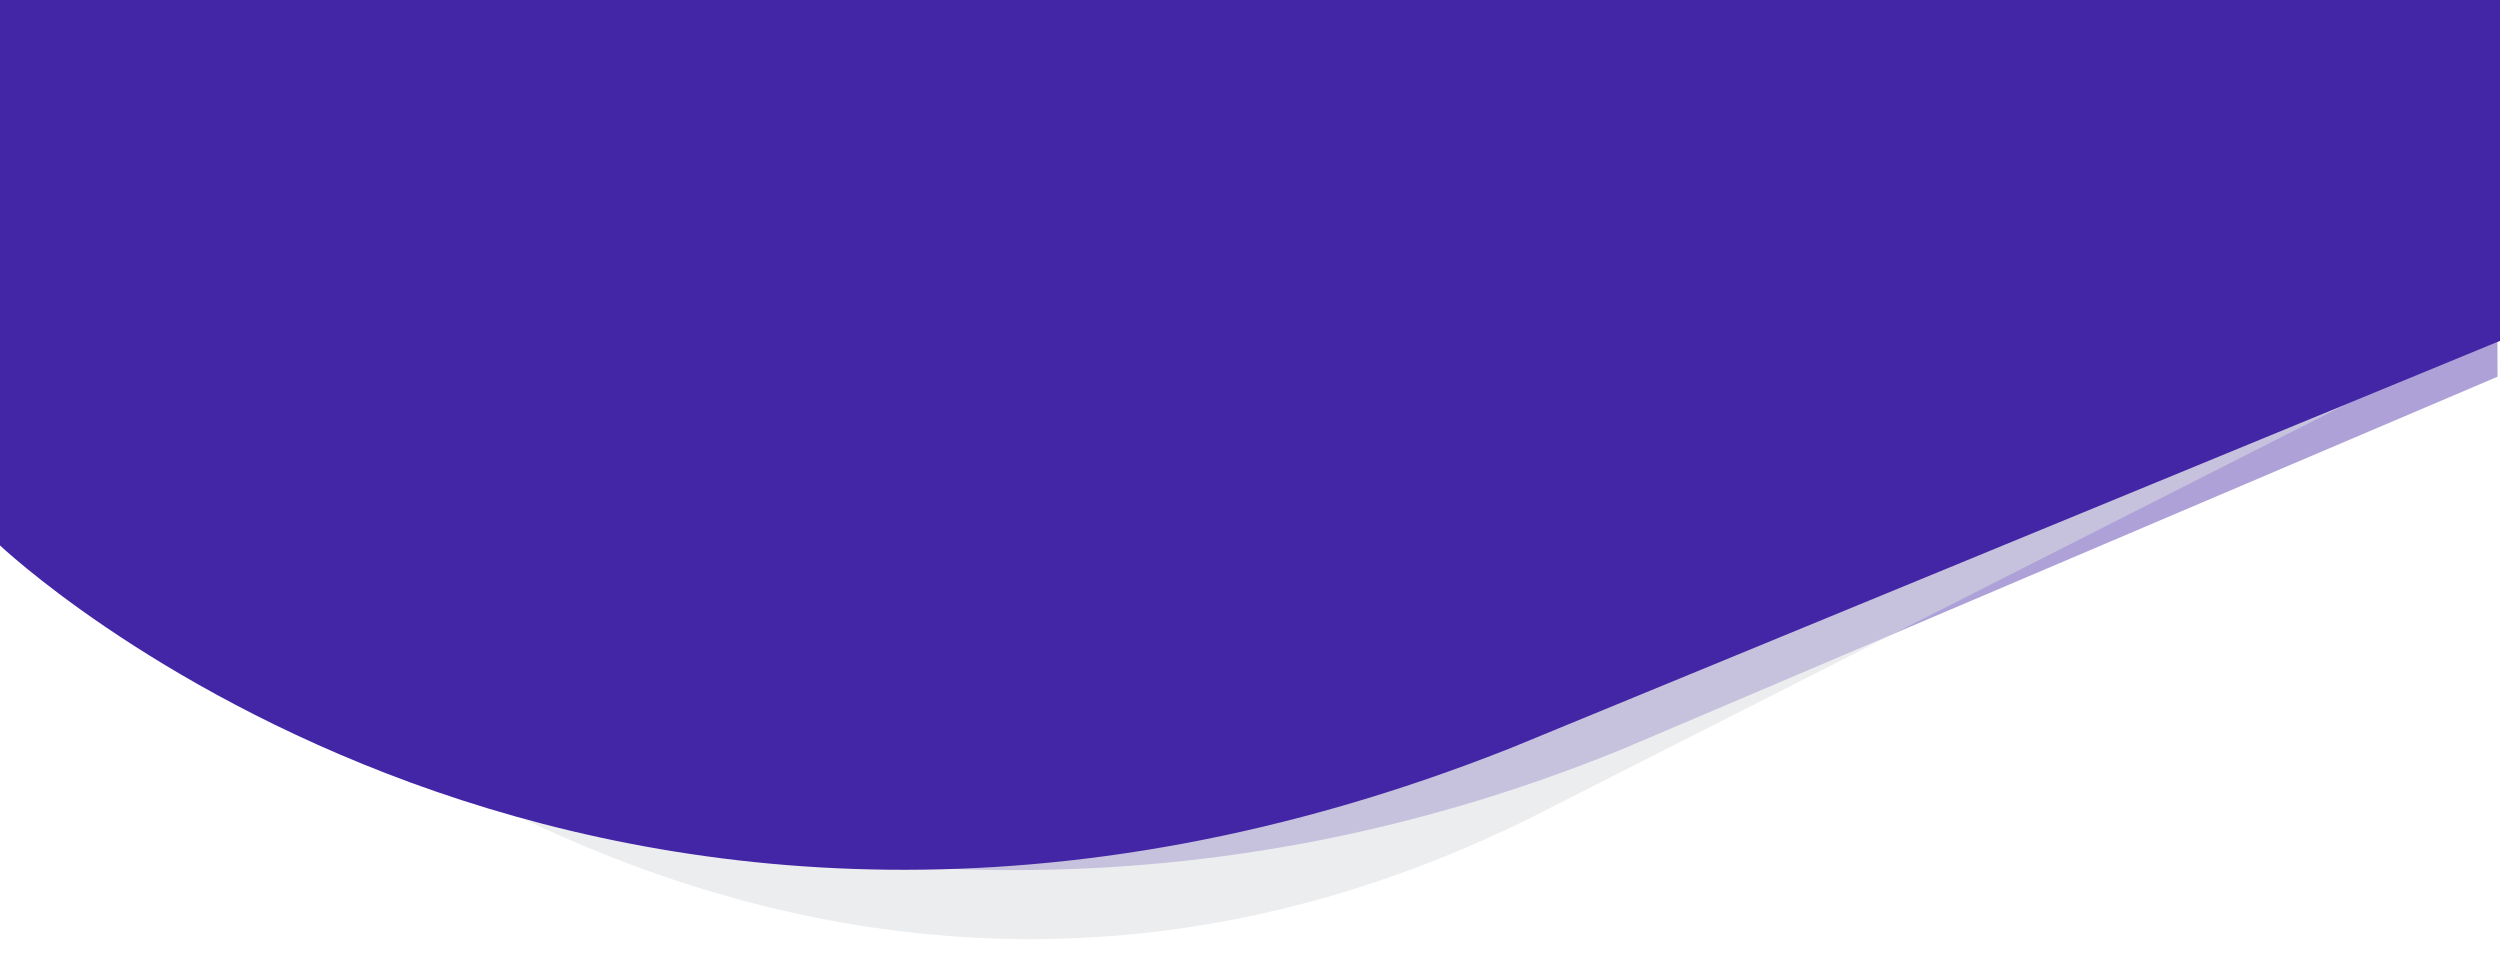 <?xml version="1.0" encoding="utf-8"?>
<svg viewBox="-264.5 0 1395 531.5" xmlns="http://www.w3.org/2000/svg">
  <path opacity=".43" d="M1129.131 210.2c-130.473 55.628-487.313 207.39-487.313 207.39-495.689 203.055-904.95-113.821-904.95-113.821V-35H1128.33l.801 245.2z" style="fill: rgb(67, 38, 166);"/>
  <path opacity=".54" fill="#DCDEE2" d="M-189.121-34.998v339.821s341.694 365.269 776.147 152.814l468.094-237.376V-34.998s-1139.832 3.614-1244.241 0z"/>
  <path d="M-265.134-34.998v338.769S66.95 620.645 579.018 417.197l552.114-227.249V-34.998H-265.134z" style="fill: rgb(67, 38, 166);"/>
</svg>